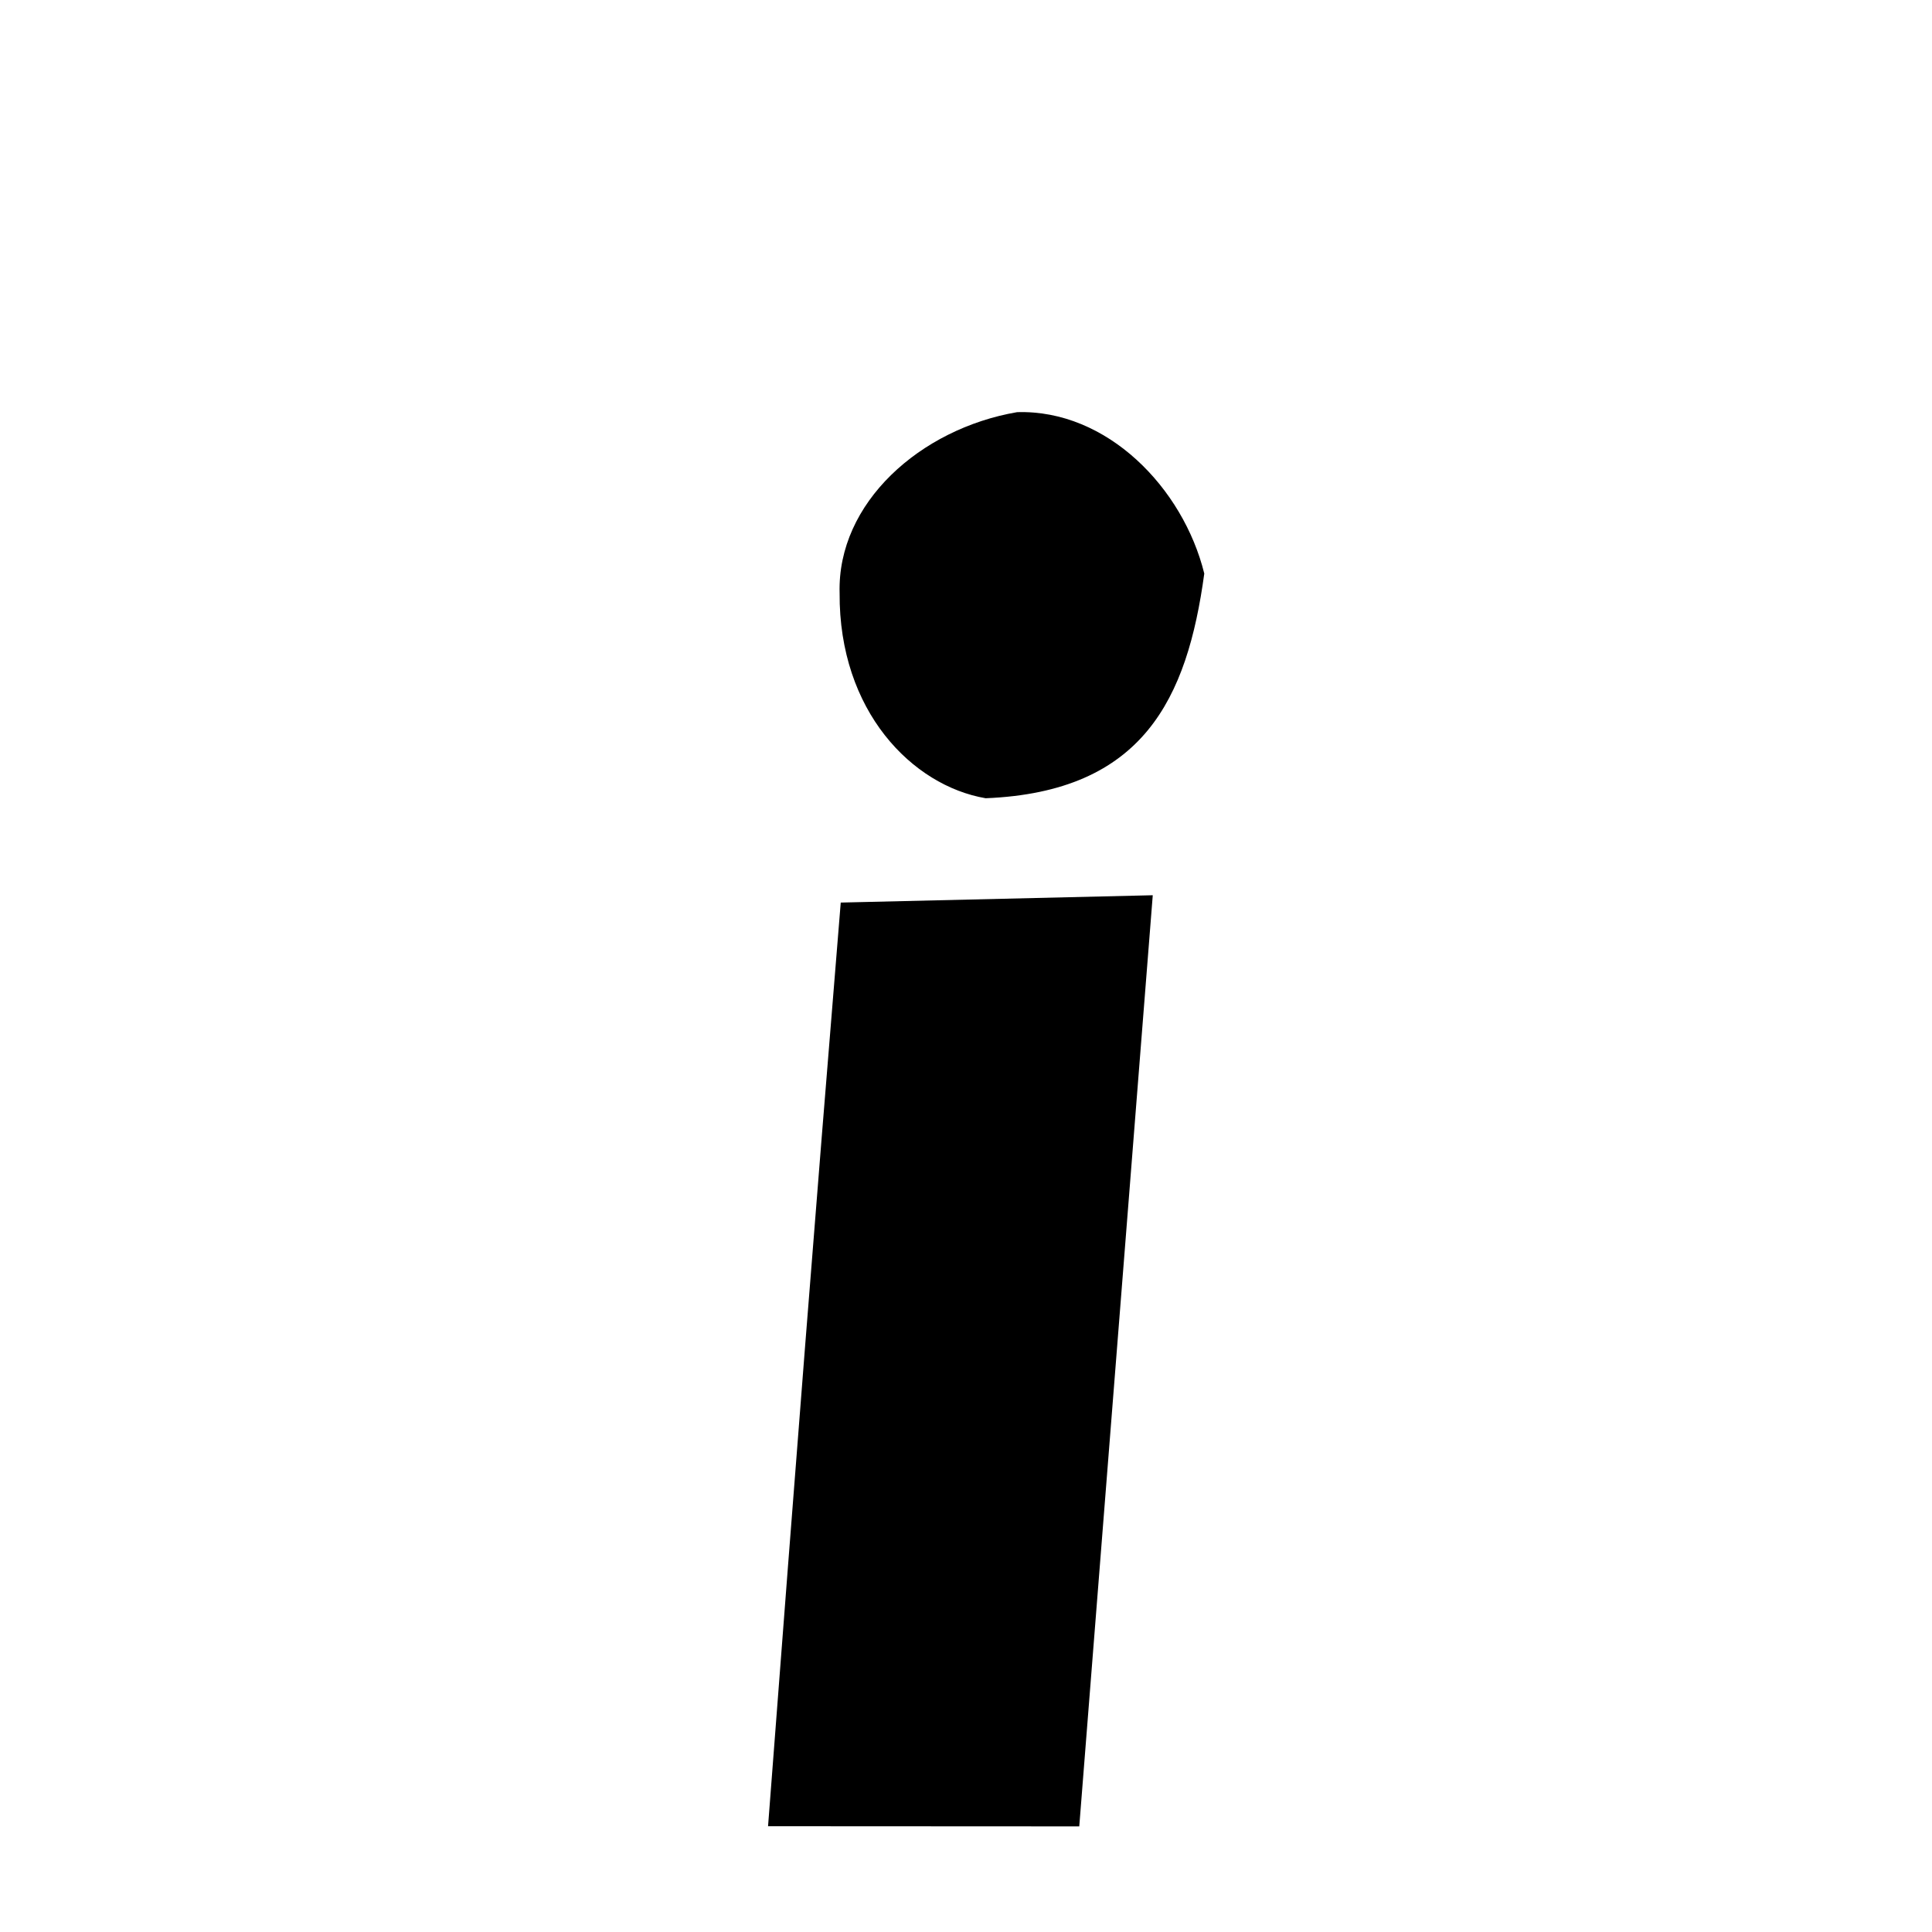 <svg xmlns="http://www.w3.org/2000/svg" xmlns:xlink="http://www.w3.org/1999/xlink" width="50px" height="50px" style="-ms-transform: rotate(360deg); -webkit-transform: rotate(360deg); transform: rotate(360deg);" preserveAspectRatio="xMidYMid meet" viewBox="0 0 24 24"><path d="M 12.635 5.12 C 13.753 5.086 14.697 6.061 14.96 7.125 C 14.748 8.679 14.202 9.837 12.244 9.916 C 11.333 9.76 10.42 8.834 10.43 7.367 C 10.399 6.247 11.432 5.326 12.635 5.12 M 10.444 11.212 L 14.32 11.121 L 13.407 22.688 L 9.541 22.686 C 9.913 17.814 10.095 15.484 10.444 11.212 " stroke-width="1.0" fill="rgb(0, 0, 0)" opacity="1.0"></path></svg>
